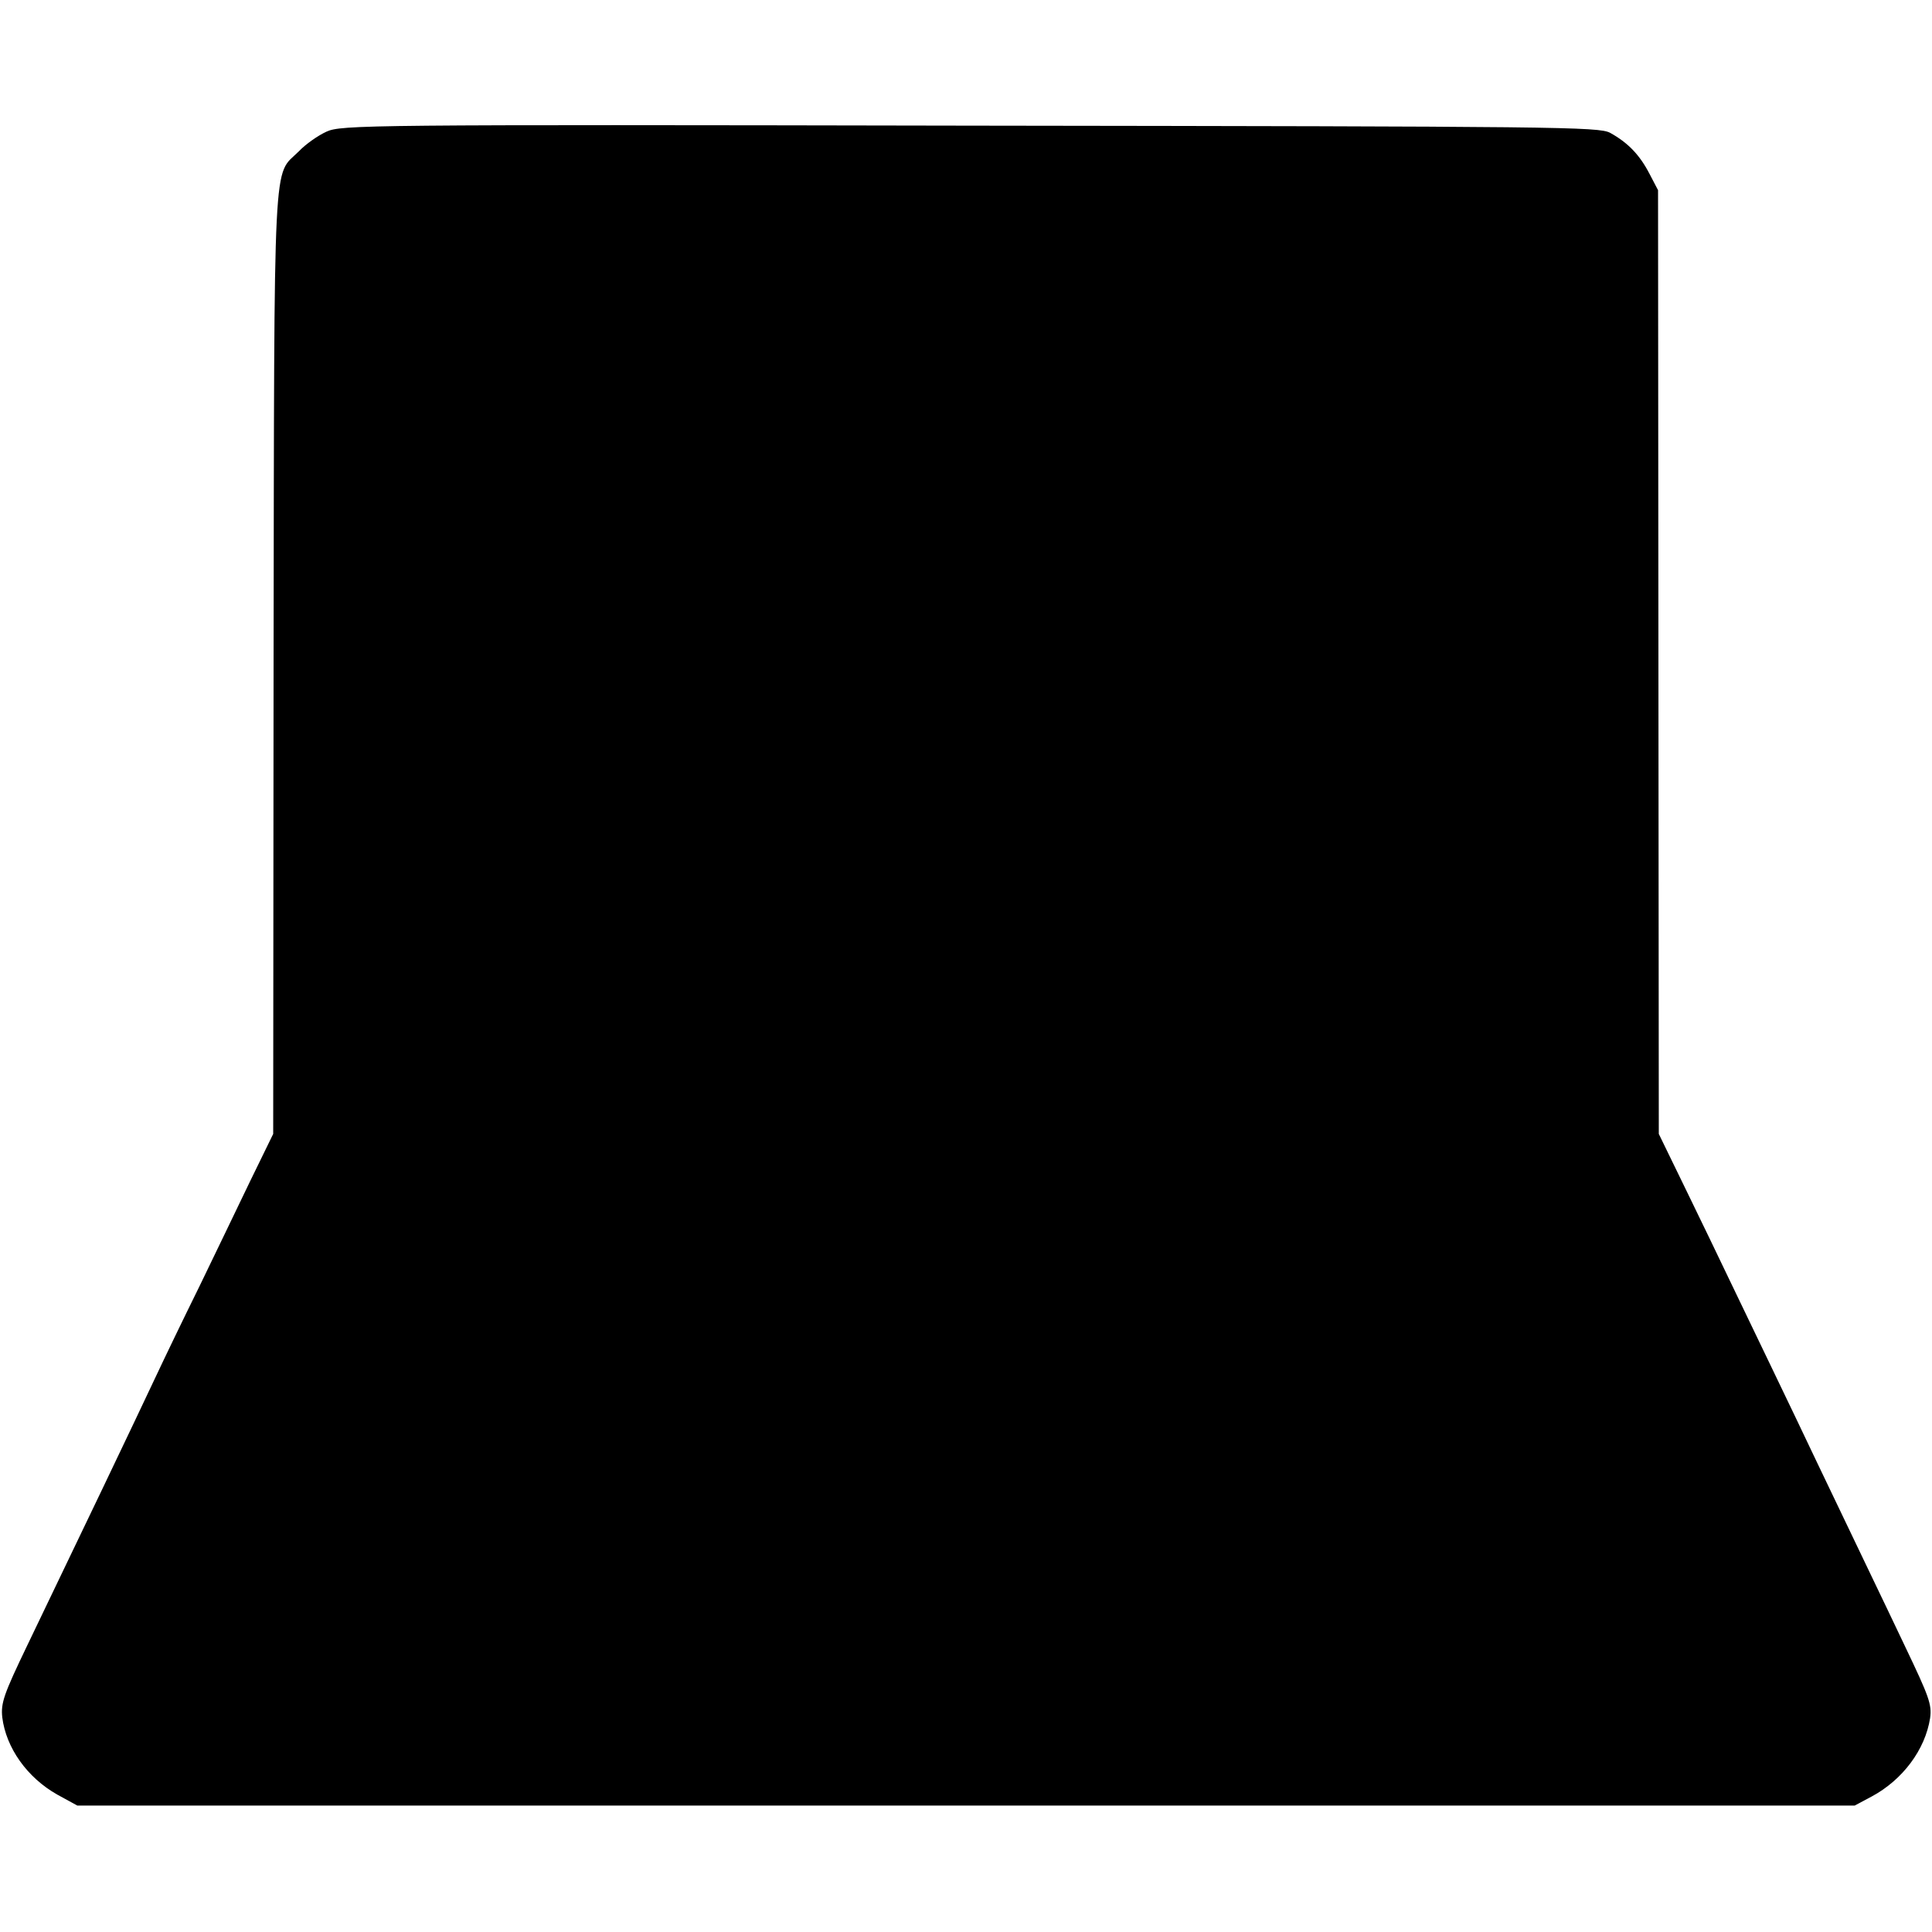 <?xml version="1.0" standalone="no"?>
<!DOCTYPE svg PUBLIC "-//W3C//DTD SVG 20010904//EN"
 "http://www.w3.org/TR/2001/REC-SVG-20010904/DTD/svg10.dtd">
<svg version="1.0" xmlns="http://www.w3.org/2000/svg"
 width="512pt" height="512pt" viewBox="0 0 512 512"
 preserveAspectRatio="xMidYMid meet">
<g transform="translate(0,512) scale(0.1,-0.1)"
fill="#000000" stroke="none">
<path d="M865 4771 c-22 -10 -55 -33 -73 -52 -69 -69 -65 29 -67 -1354 l-1
-1250 -61 -125 c-33 -69 -94 -195 -135 -280 -42 -85 -94 -193 -116 -240 -53
-113 -209 -439 -340 -711 -62 -129 -70 -152 -66 -190 10 -81 66 -160 146 -205
l53 -29 2355 0 2355 0 45 24 c82 44 142 124 155 208 5 36 -3 57 -66 189 -65
137 -94 196 -234 489 -26 55 -81 170 -122 255 -41 85 -92 191 -113 235 -21 44
-71 148 -111 230 l-73 150 -1 1250 -1 1251 -23 44 c-26 50 -57 82 -104 108
-30 16 -133 17 -1697 19 -1604 3 -1666 2 -1705 -16z"/>
</g>
</svg>
